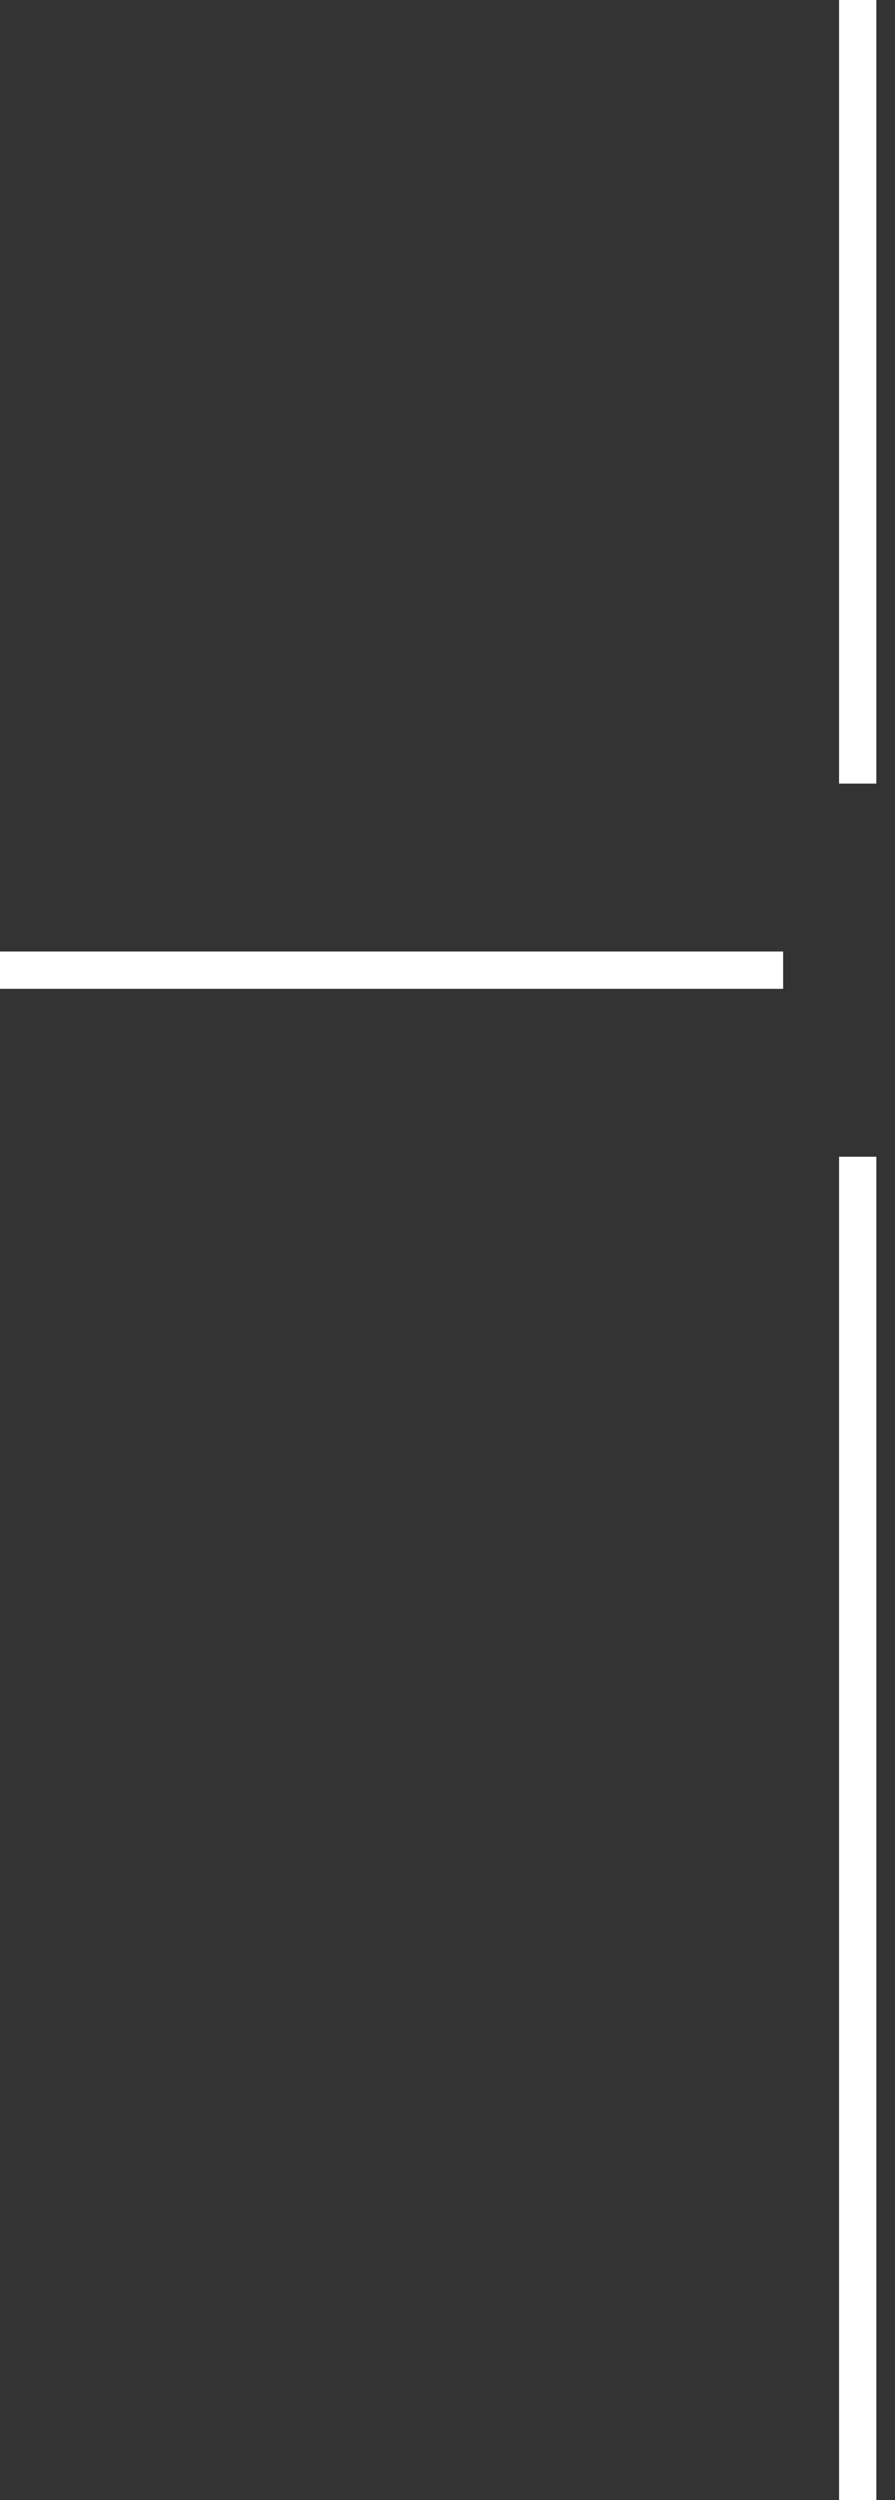 <svg width="24" height="67" viewBox="0 0 24 67" fill="none" xmlns="http://www.w3.org/2000/svg">
<rect x="0" y="0" width="24" height="67" fill="#333333" stroke="none"/>
<path d="M23 0V21" stroke="white"/>
<path d="M21 26L0 26" stroke="white"/>
<path d="M23 31V67" stroke="white"/>
</svg>
